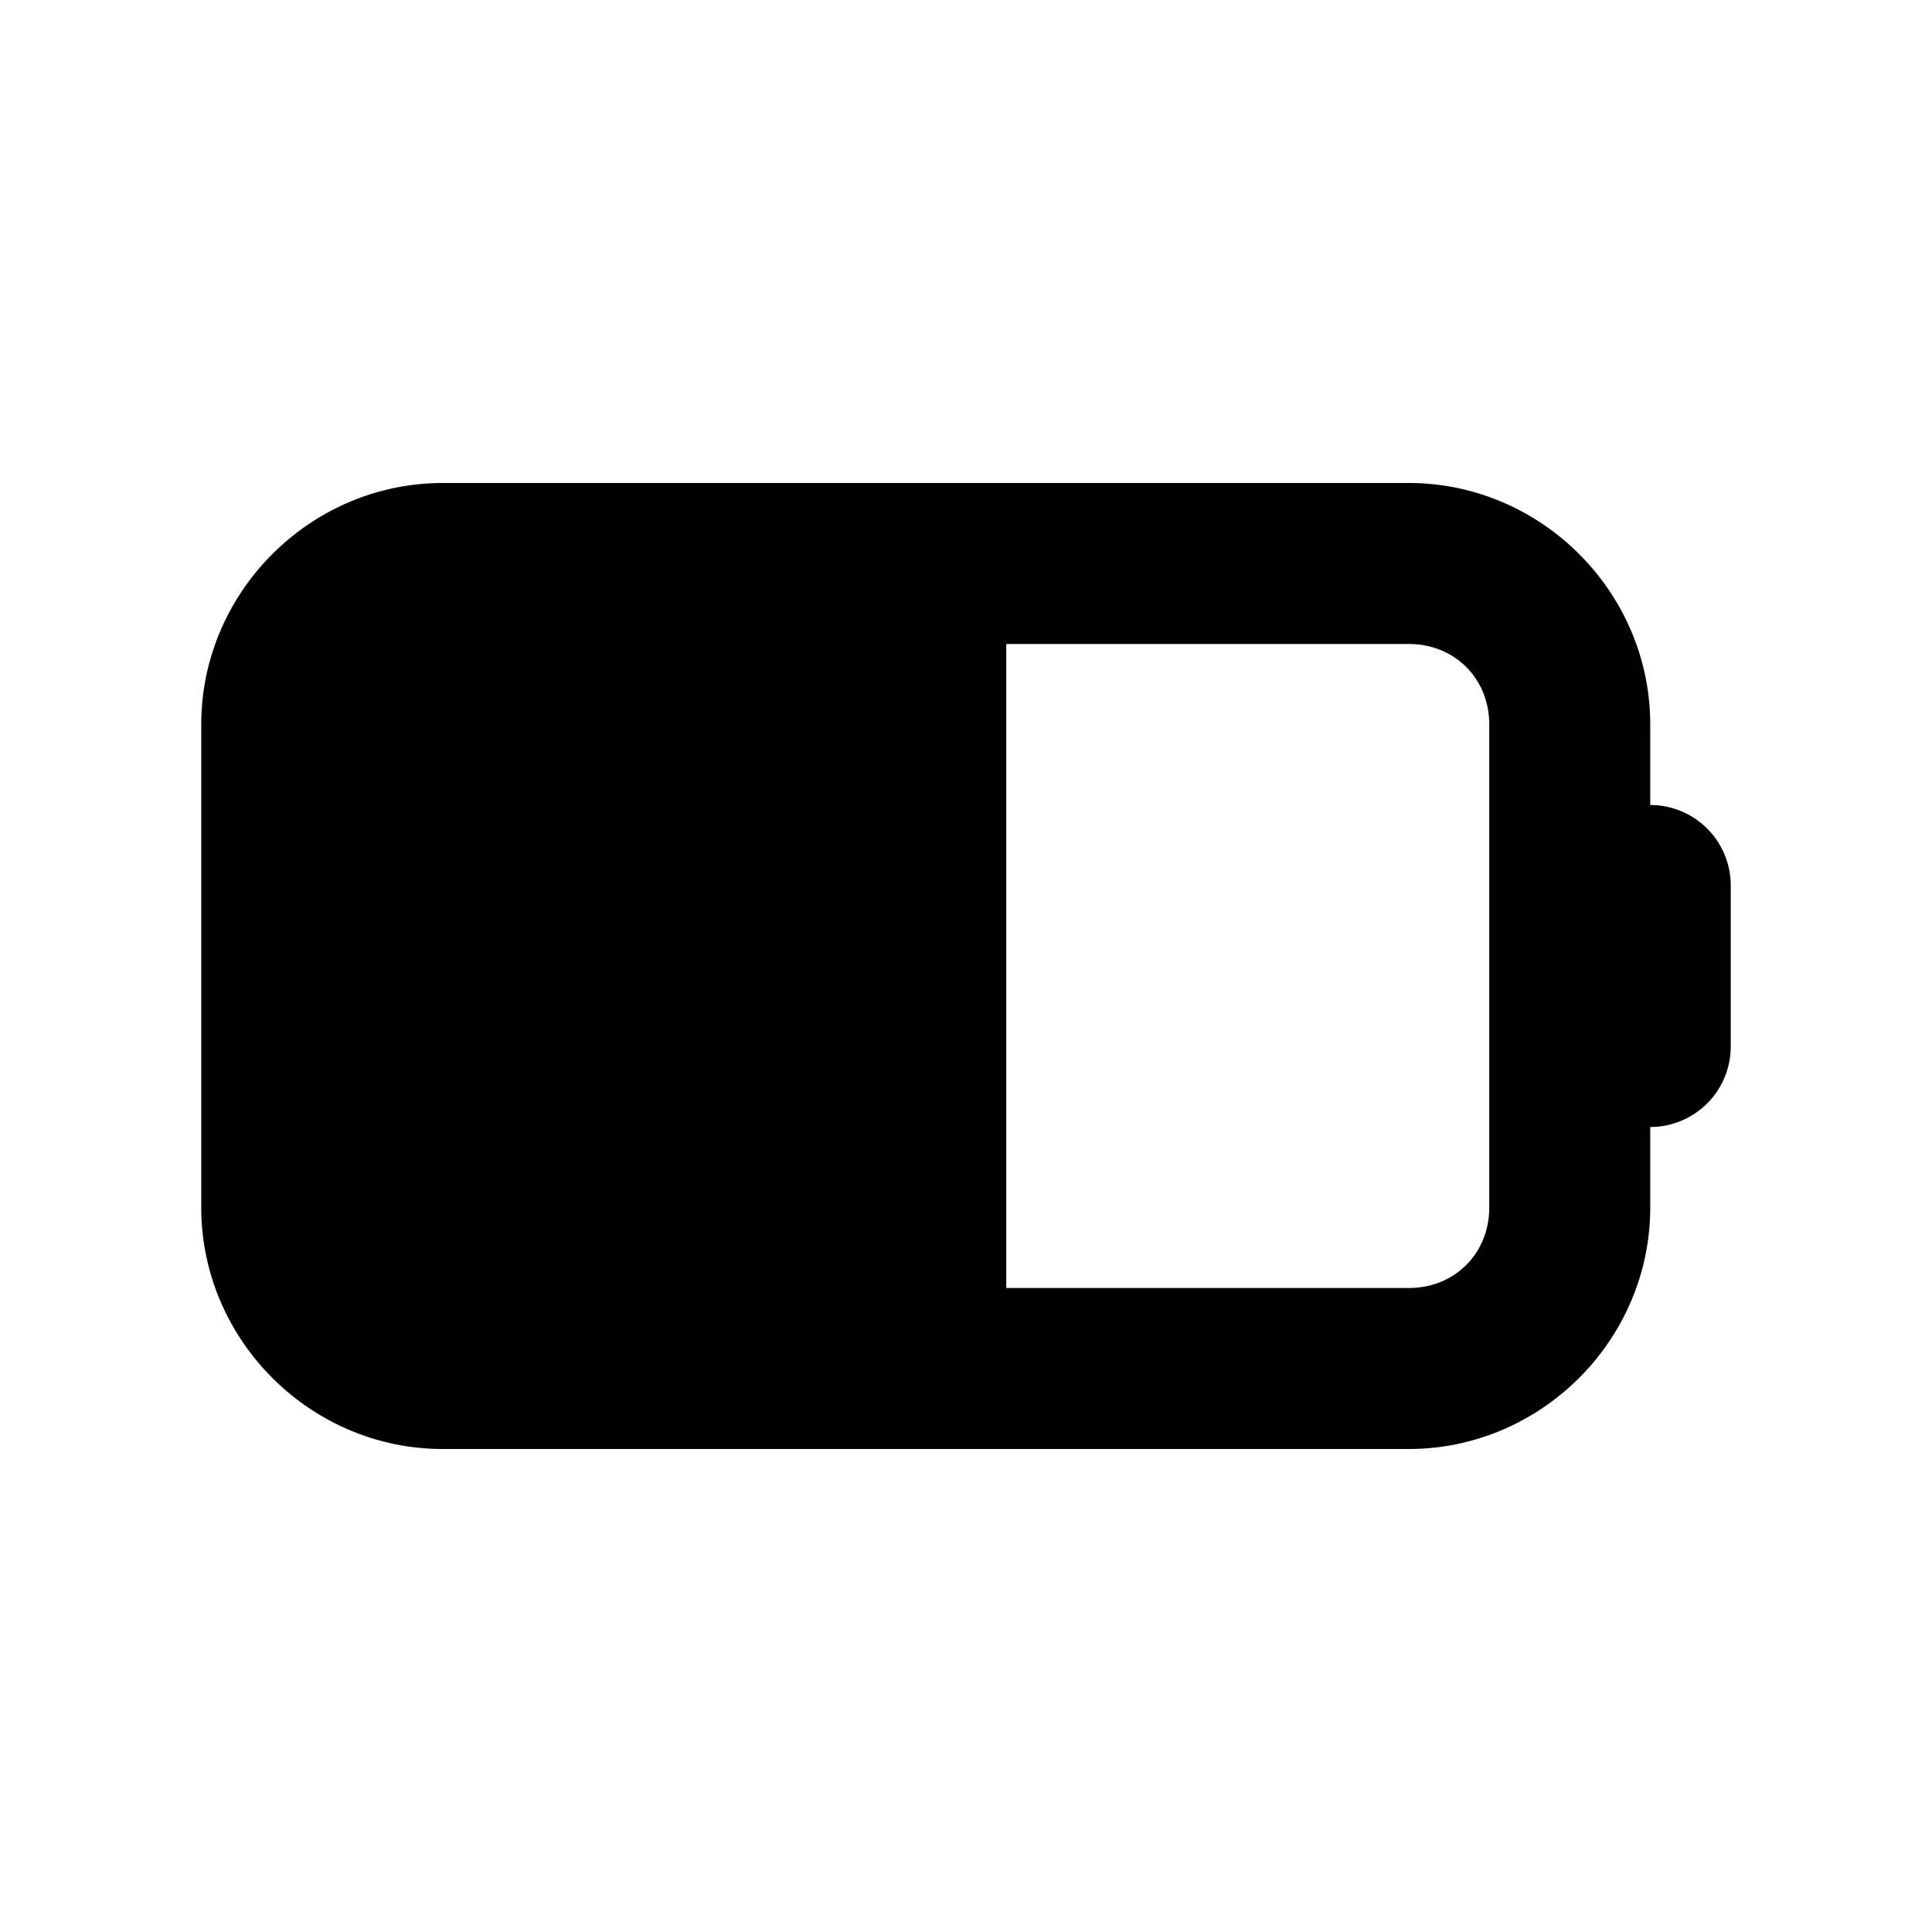 <svg xmlns="http://www.w3.org/2000/svg" xml:space="preserve" width="24" height="24" viewBox="0 0 24 24"><path d="M5.5 6c-1.645 0-3 1.355-3 3v6c0 1.645 1.355 3 3 3h12c1.645 0 3-1.355 3-3v-1a1 1 0 0 0 1-1v-2a1 1 0 0 0-1-1V9c0-1.645-1.355-3-3-3zm7 2h5c.571 0 1 .429 1 1v6c0 .571-.429 1-1 1h-5z"/></svg>